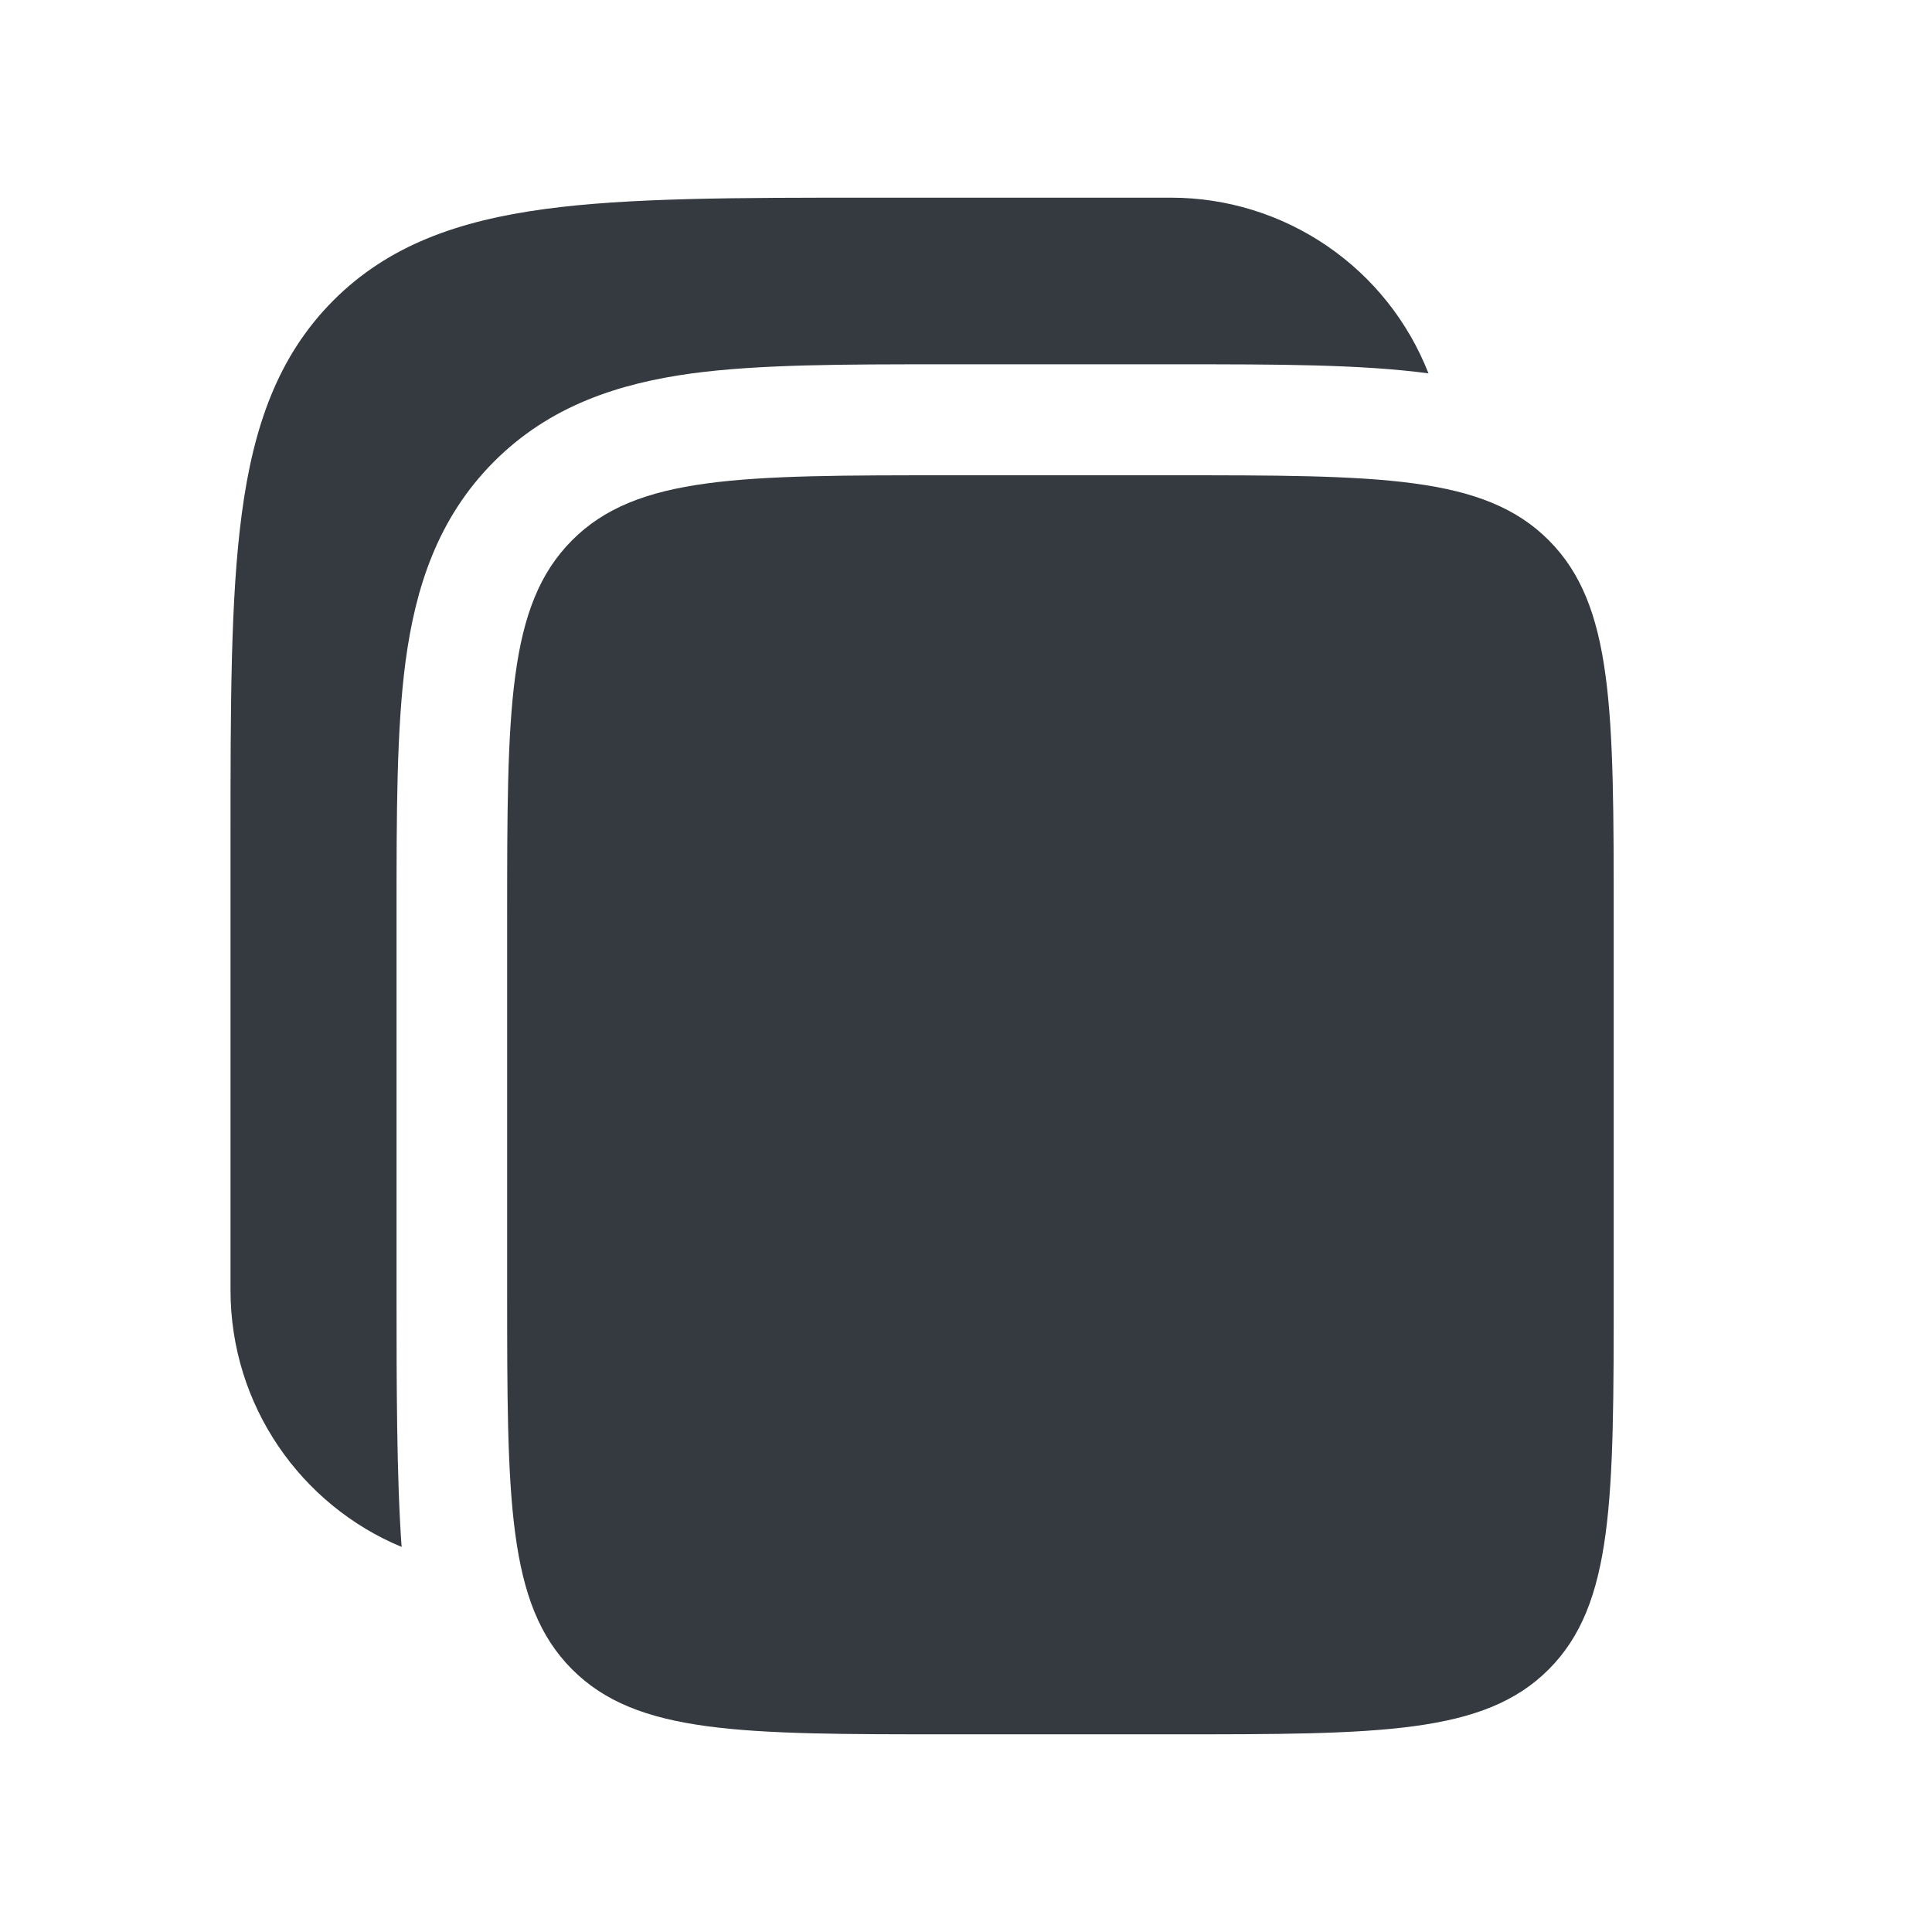 <svg width="16" height="16" viewBox="0 0 16 16" fill="none" xmlns="http://www.w3.org/2000/svg">
<path d="M9.698 1.637H7.22C6.098 1.637 5.208 1.637 4.513 1.731C3.796 1.828 3.216 2.031 2.759 2.49C2.302 2.949 2.099 3.531 2.003 4.25C1.909 4.949 1.909 5.842 1.909 6.969V10.684C1.909 11.643 2.495 12.466 3.326 12.811C3.284 12.232 3.284 11.42 3.284 10.744V7.556C3.284 6.741 3.284 6.038 3.359 5.475C3.44 4.872 3.622 4.294 4.089 3.825C4.556 3.356 5.132 3.174 5.732 3.092C6.292 3.017 6.992 3.017 7.805 3.017H9.759C10.571 3.017 11.27 3.017 11.83 3.092C11.662 2.663 11.369 2.295 10.989 2.036C10.608 1.776 10.159 1.637 9.698 1.637Z" fill="#343A40"/>
<path d="M4.2 7.616C4.2 5.881 4.2 5.014 4.737 4.475C5.274 3.936 6.137 3.936 7.866 3.936H9.698C11.426 3.936 12.29 3.936 12.827 4.475C13.364 5.014 13.364 5.881 13.364 7.616V10.683C13.364 12.418 13.364 13.285 12.827 13.824C12.29 14.363 11.426 14.363 9.698 14.363H7.866C6.138 14.363 5.274 14.363 4.737 13.824C4.2 13.285 4.2 12.418 4.2 10.683V7.616Z" fill="#343A40"/>
</svg>
